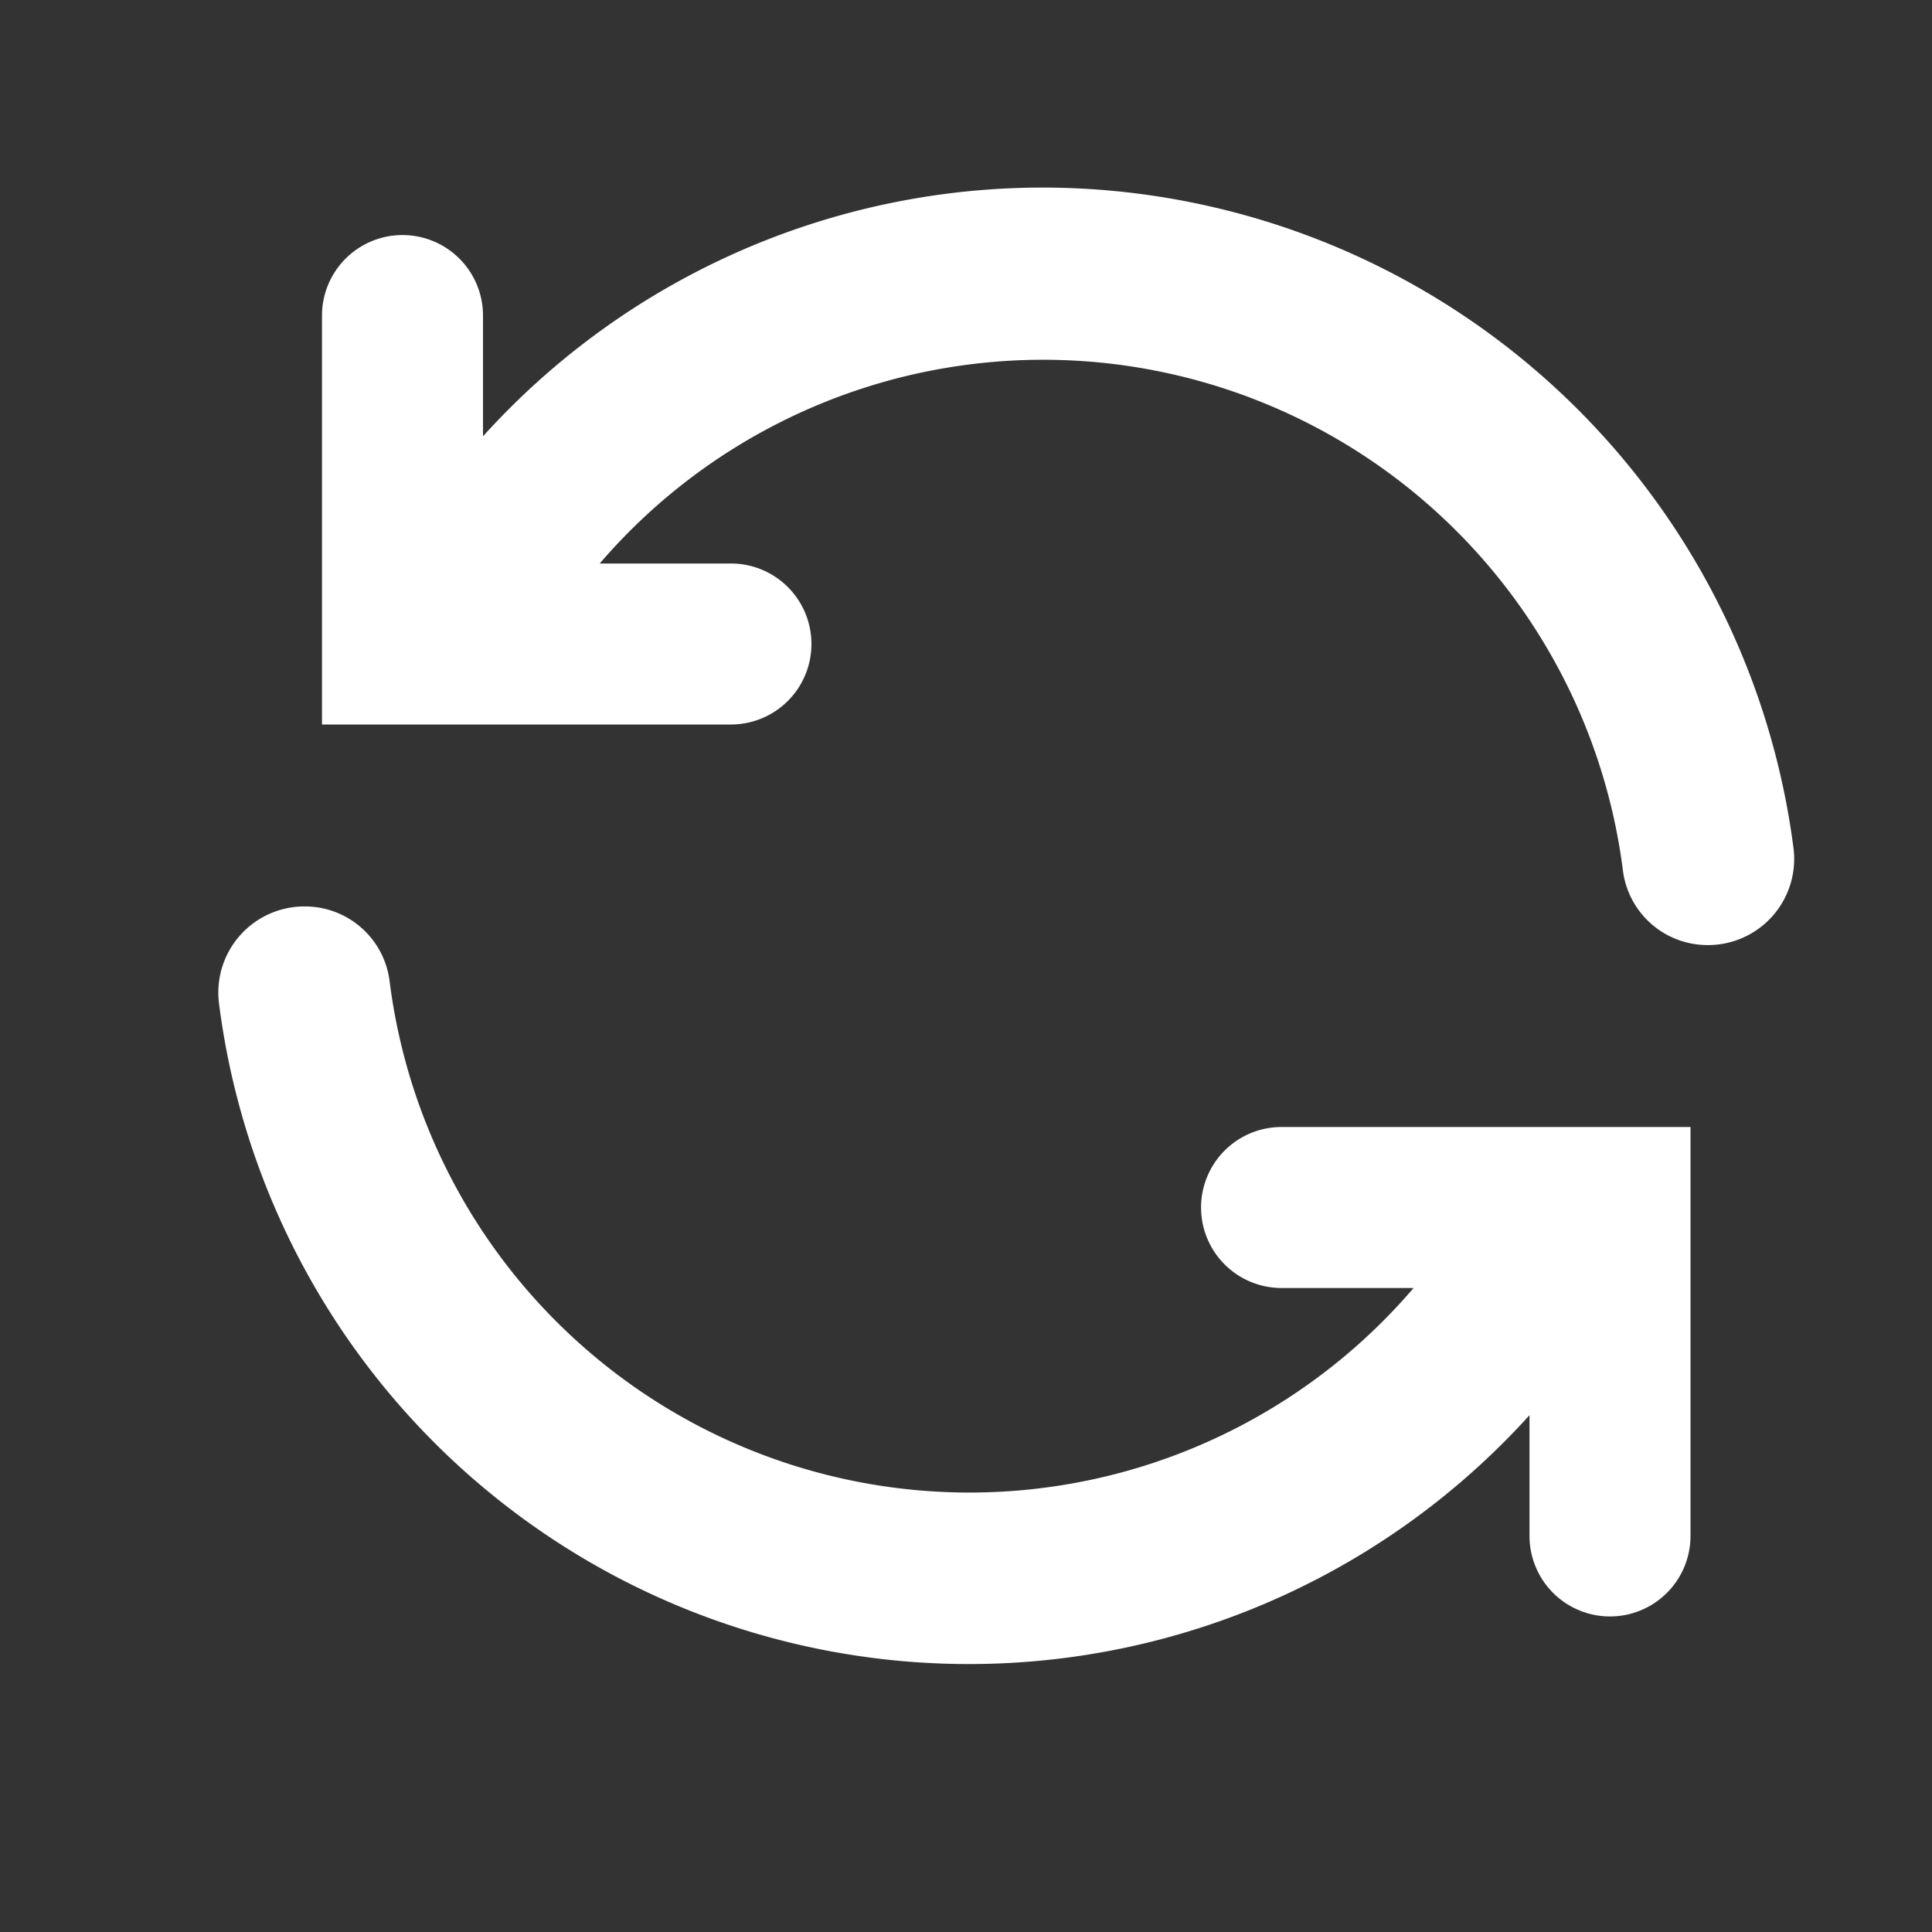 <svg id="Layer_1" data-name="Layer 1" xmlns="http://www.w3.org/2000/svg" viewBox="0 0 24 24"><rect x="0" y="0" width="24" height="24" fill="#333333" stroke="none"/><defs><style>.cls-1{fill:#fff;}</style></defs><title>Wi_refresh</title><path class="cls-1" d="M19,14H15.92a1,1,0,0,0,0,2h1.64A7.26,7.26,0,0,1,4.84,12.19a1.06,1.06,0,0,0-1.05-.93,1.07,1.07,0,0,0-1.07,1.2A9.39,9.39,0,0,0,19,17.58v1.5a1,1,0,0,0,2,0V14Z"/><path class="cls-1" d="M12.95,2.33A9.37,9.37,0,0,0,6,5.42V3.92a1,1,0,0,0-2,0V9H9.08a1,1,0,1,0,0-2H7.45a7.26,7.26,0,0,1,12.71,3.81,1.06,1.06,0,0,0,1.05.93,1.07,1.07,0,0,0,1.07-1.2A9.41,9.41,0,0,0,12.95,2.33Z"/></svg>